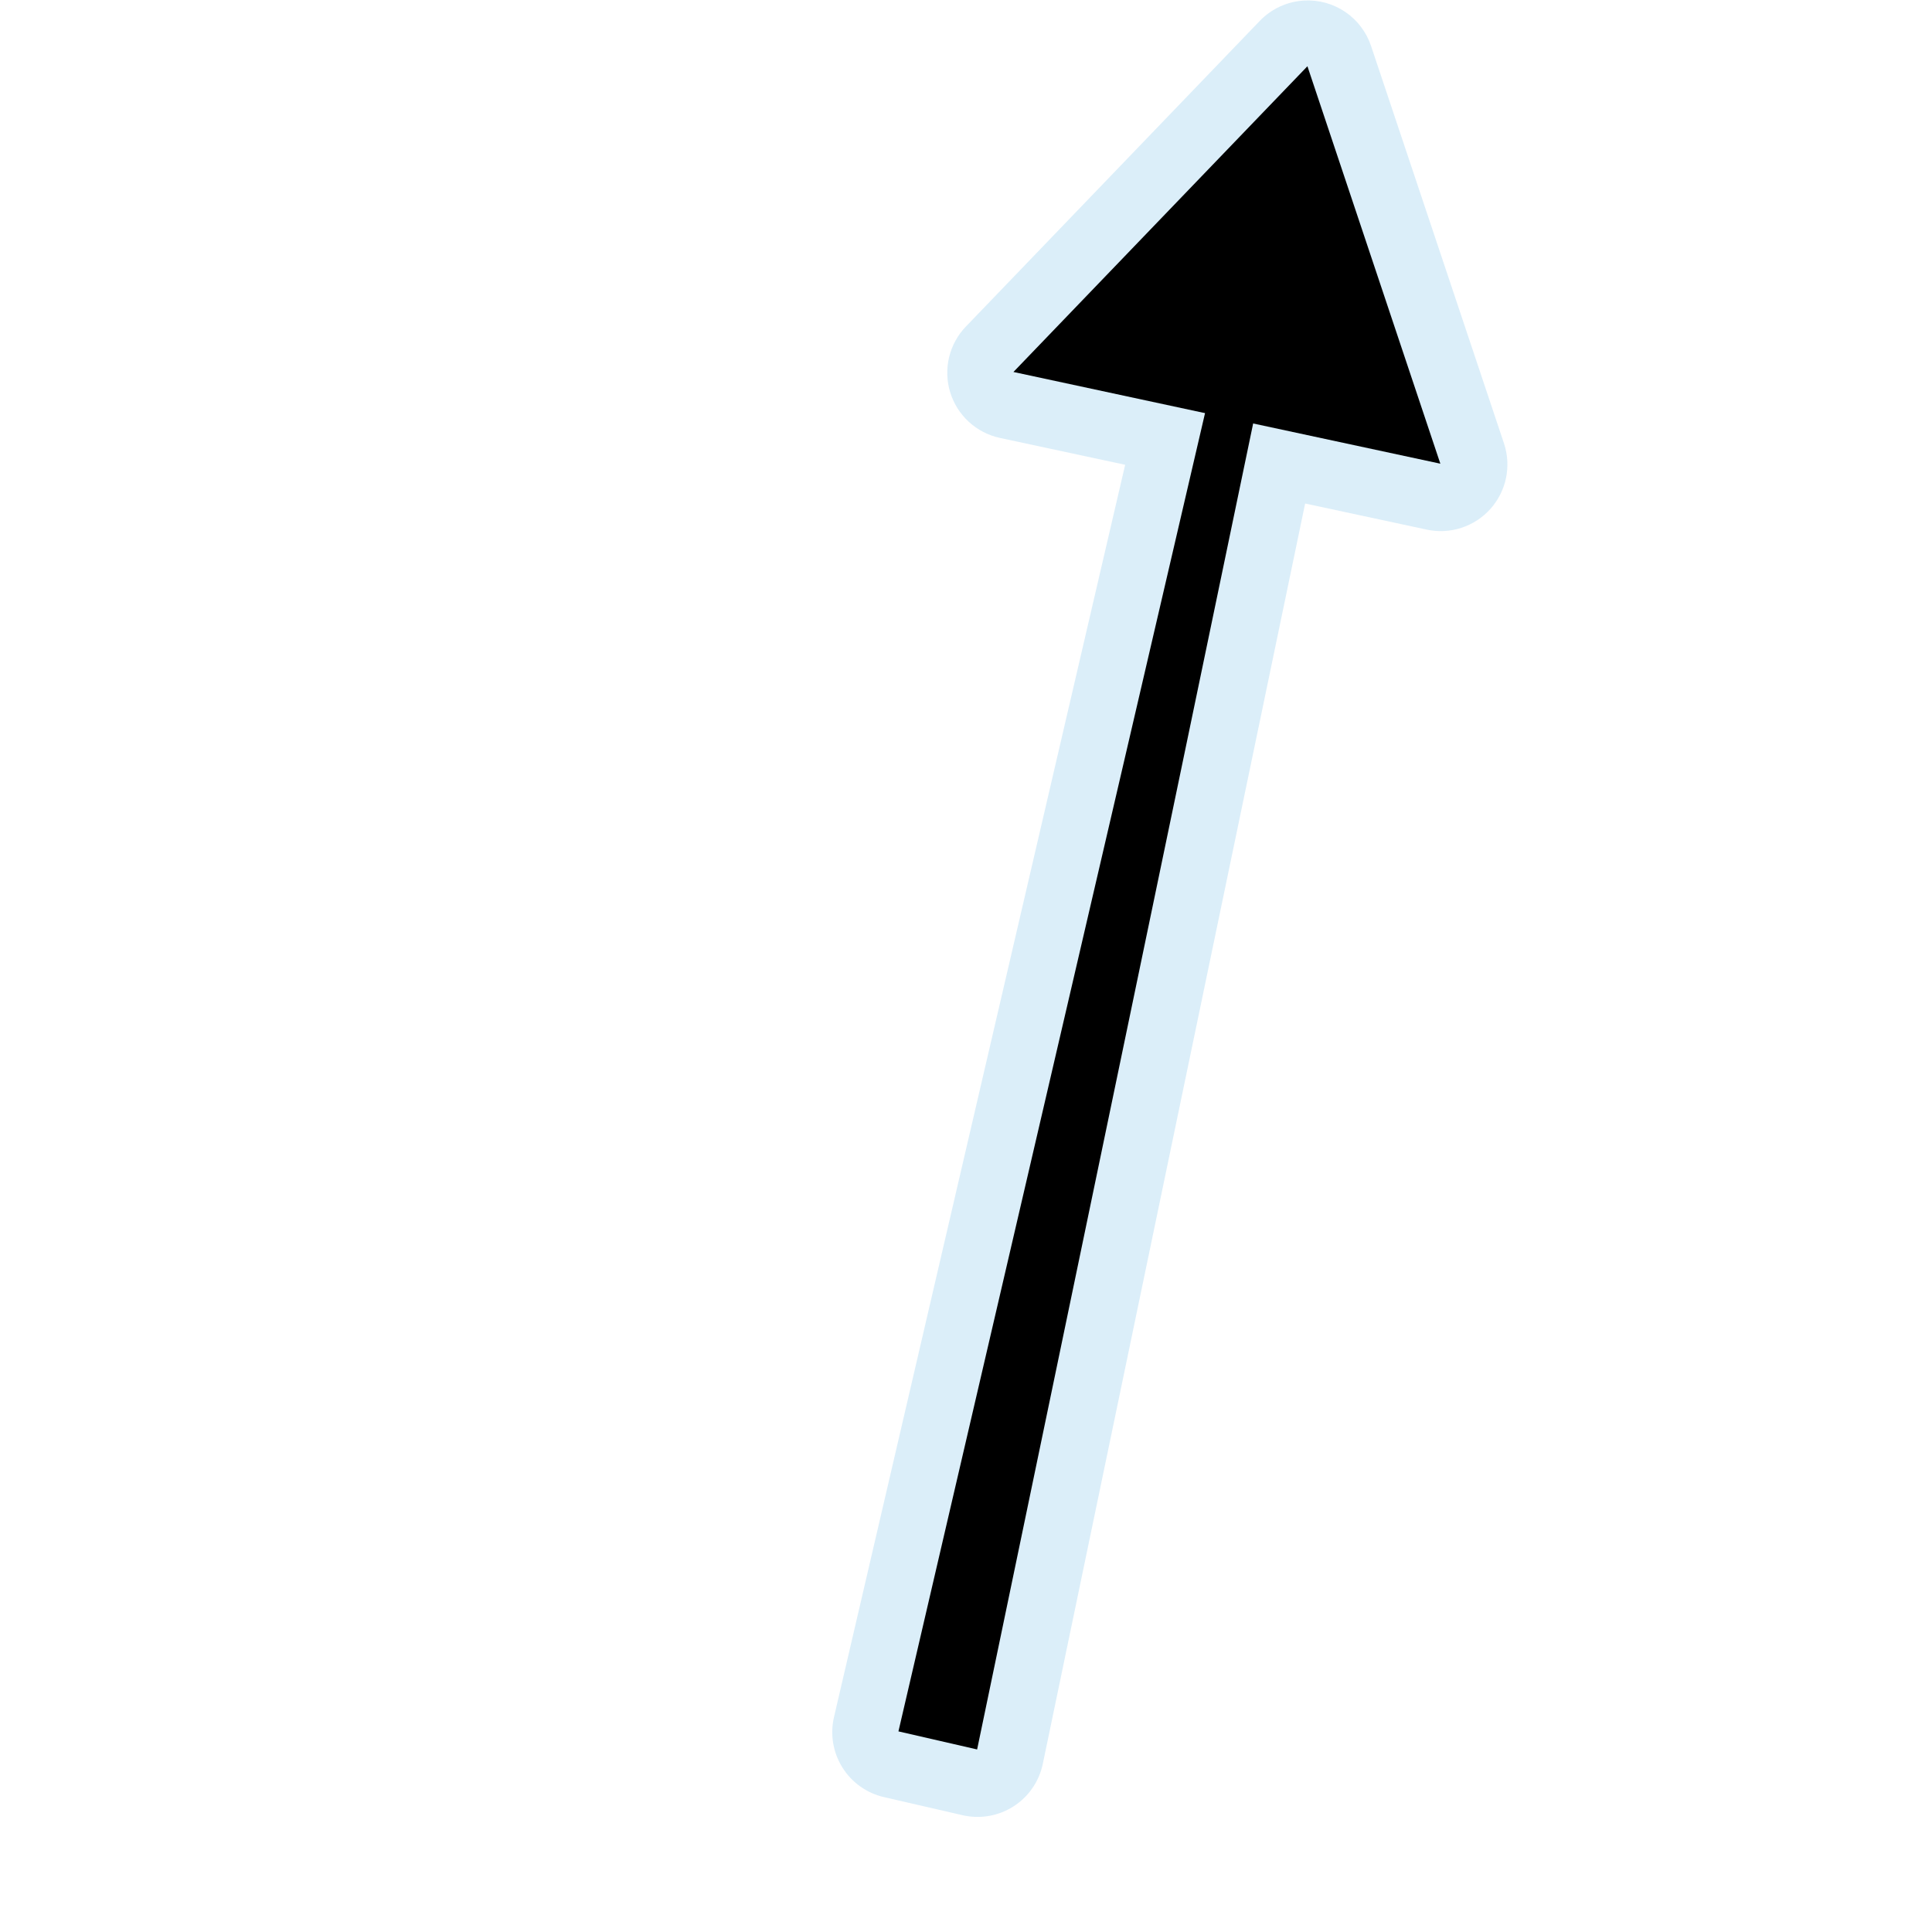 <svg width="580" height="580" viewBox="0 0 580 580" fill="none" xmlns="http://www.w3.org/2000/svg">
<path opacity="0.426" d="M391.594 0.155C386.524 0.416 381.742 2.594 378.219 6.249L289.969 98.031C287.496 100.599 285.754 103.782 284.924 107.249C284.094 110.717 284.206 114.344 285.248 117.753C286.29 121.163 288.224 124.233 290.851 126.644C293.478 129.055 296.701 130.721 300.188 131.468L337.781 139.53L250.375 515.468C249.778 518.029 249.692 520.682 250.121 523.276C250.551 525.871 251.487 528.355 252.877 530.587C254.268 532.819 256.084 534.755 258.223 536.284C260.362 537.813 262.782 538.906 265.344 539.499L288.969 544.937C291.566 545.537 294.257 545.612 296.884 545.157C299.511 544.702 302.02 543.727 304.265 542.289C306.509 540.851 308.444 538.979 309.955 536.782C311.466 534.586 312.522 532.11 313.062 529.499L391.812 151.155L428.344 158.999C431.794 159.737 435.378 159.549 438.732 158.455C442.086 157.36 445.091 155.398 447.442 152.768C449.793 150.138 451.407 146.932 452.12 143.477C452.832 140.021 452.619 136.439 451.5 133.093L411.594 13.78C410.206 9.637 407.499 6.061 403.888 3.601C400.276 1.141 395.958 -0.07 391.594 0.155V0.155Z" fill="#ACD8F3"/>
<path d="M364.824 110.852L269.718 519.774L293.339 525.198L378.918 114.104L364.824 110.852Z" fill="black"/>
<path d="M304.24 111.669L432.403 139.202L392.499 19.885" fill="black"/>
</svg>
